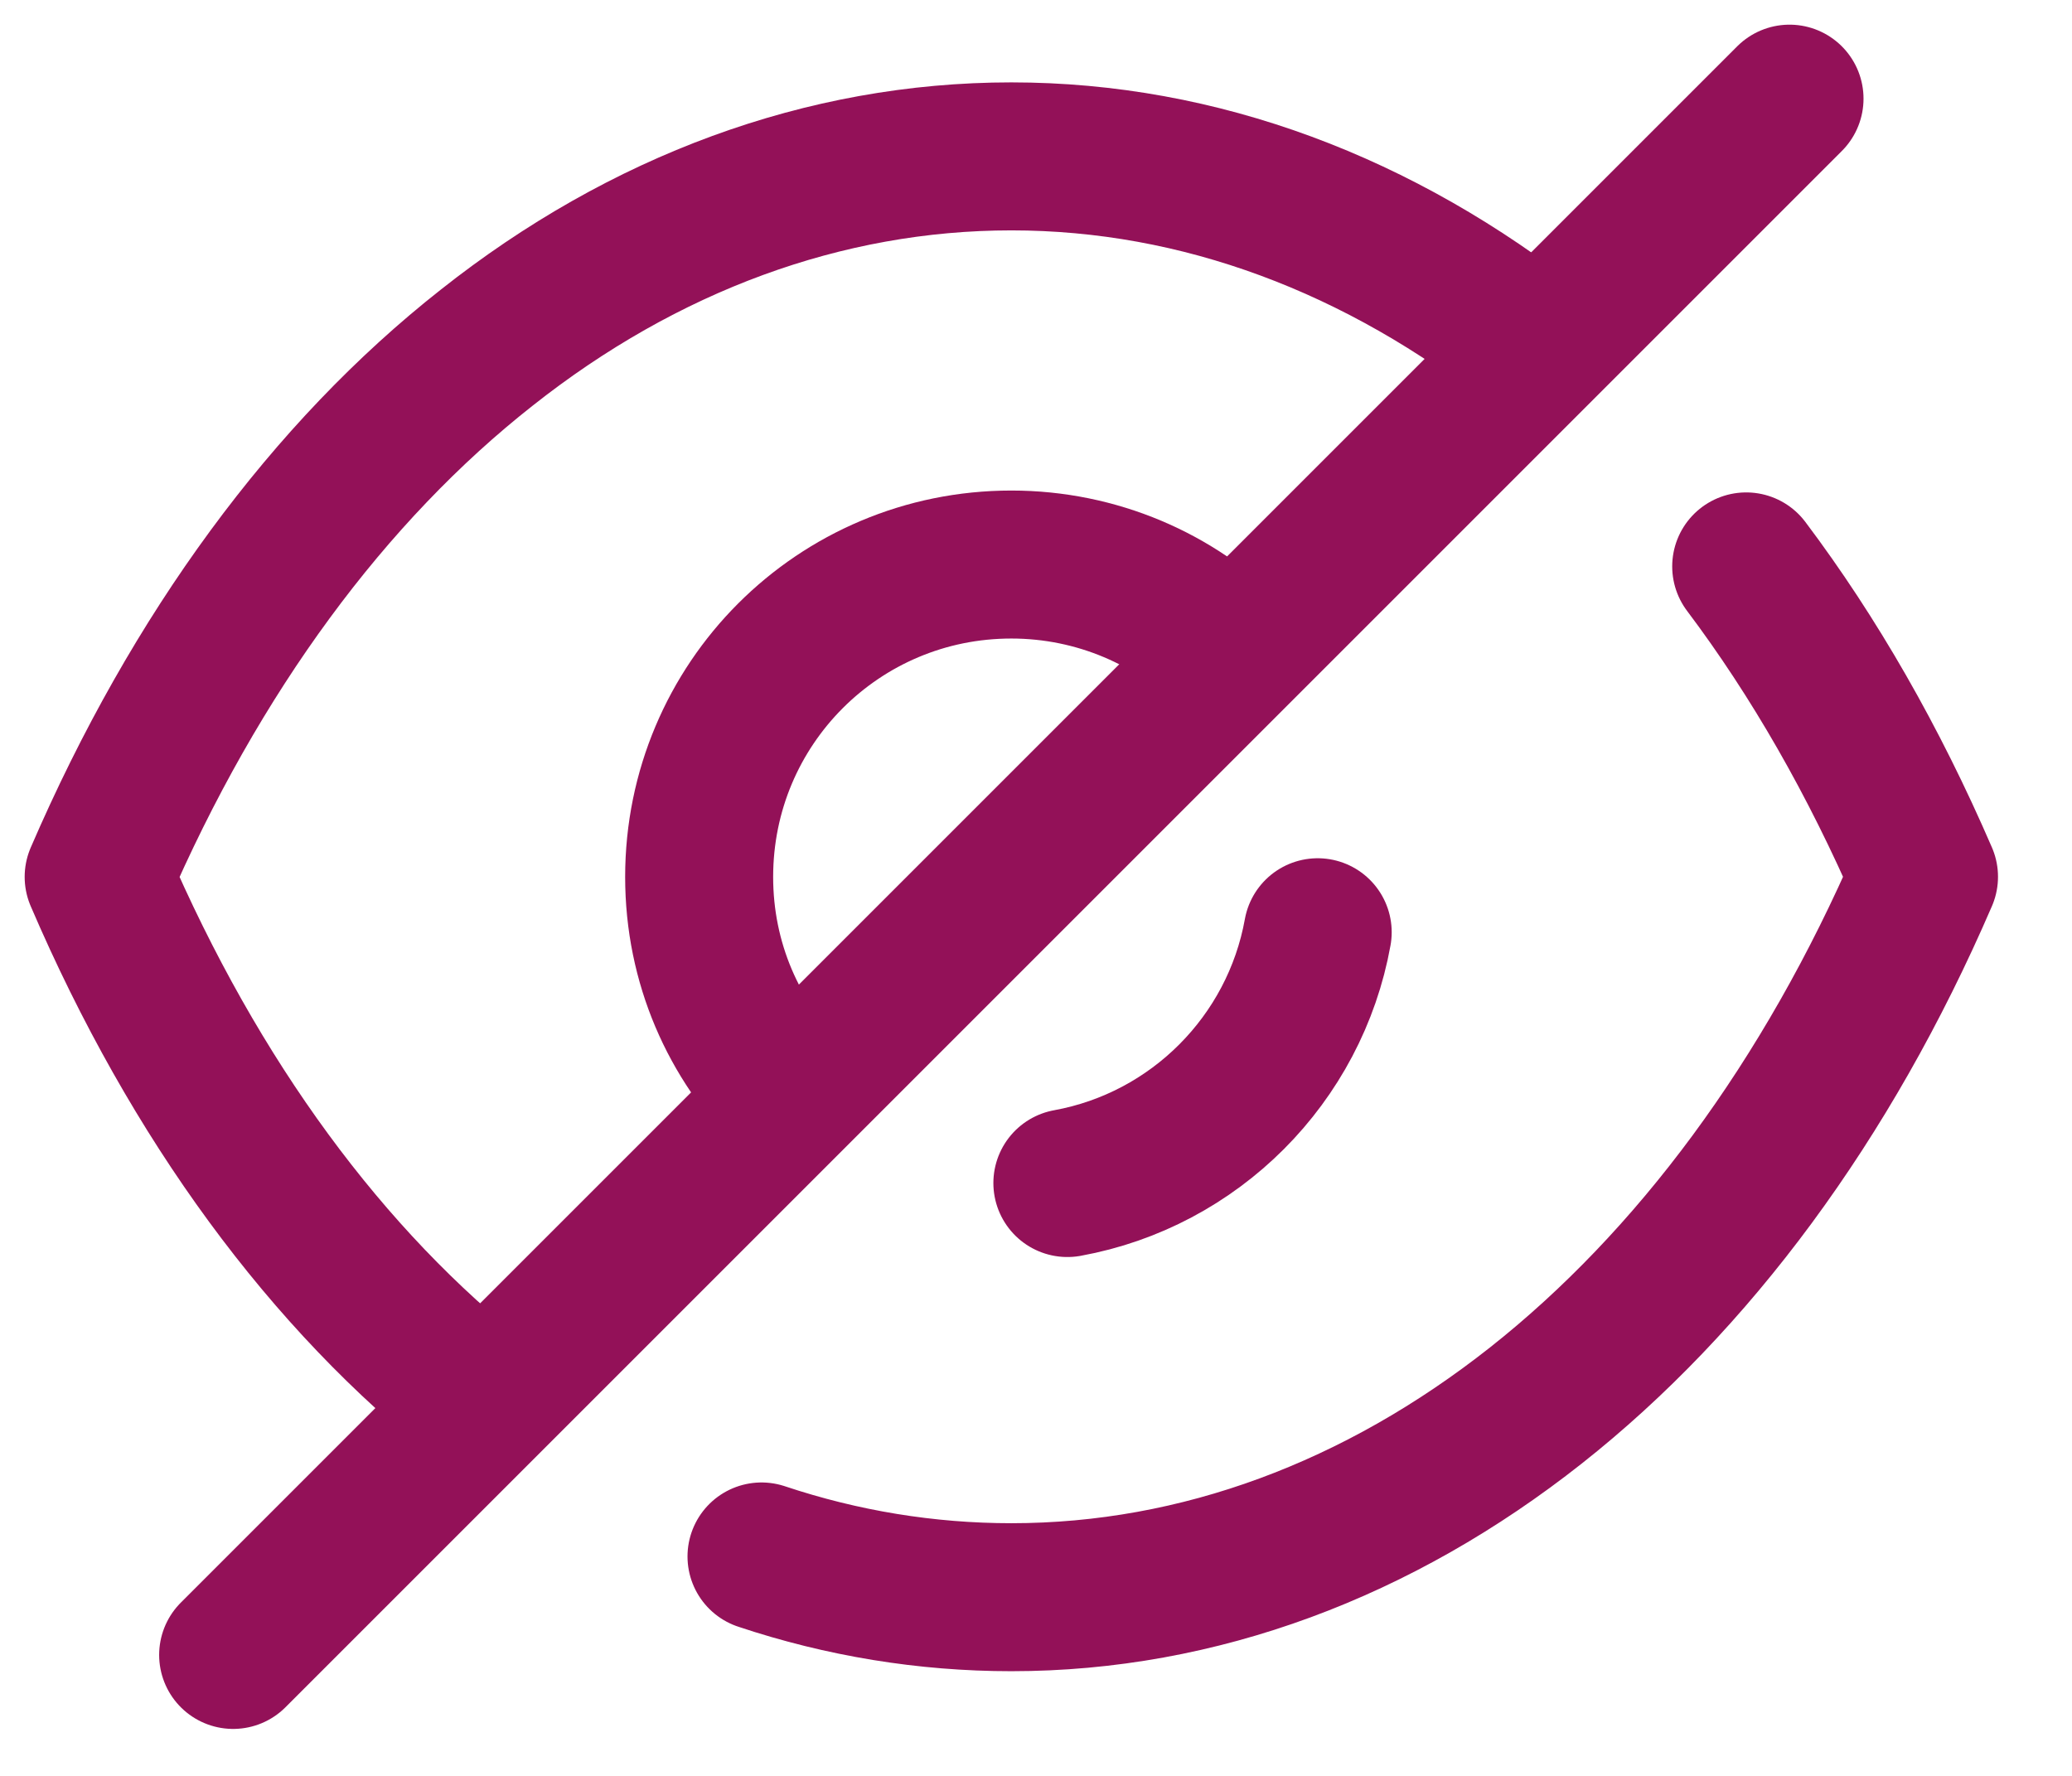 <svg width="21" height="18" viewBox="0 0 21 18" fill="none" xmlns="http://www.w3.org/2000/svg">
<path d="M8.011 11.117C7.436 10.543 7.086 9.763 7.086 8.888C7.086 7.135 8.498 5.722 10.25 5.722C11.117 5.722 11.915 6.073 12.48 6.647" stroke="#931158" stroke-width="1.5" stroke-linecap="round" stroke-linejoin="round"/>
<path d="M13.355 9.449C13.123 10.739 12.107 11.757 10.818 11.991" stroke="#931158" stroke-width="1.5" stroke-linecap="round" stroke-linejoin="round"/>
<path d="M4.905 14.223C3.318 12.977 1.974 11.157 1 8.888C1.984 6.609 3.337 4.779 4.934 3.523C6.521 2.267 8.352 1.585 10.25 1.585C12.159 1.585 13.989 2.277 15.586 3.542" stroke="#931158" stroke-width="1.5" stroke-linecap="round" stroke-linejoin="round"/>
<path d="M17.698 5.741C18.386 6.655 18.991 7.71 19.5 8.887C17.533 13.444 14.057 16.189 10.25 16.189C9.387 16.189 8.536 16.049 7.718 15.776" stroke="#931158" stroke-width="1.5" stroke-linecap="round" stroke-linejoin="round"/>
<path d="M18.137 1L2.363 16.774" stroke="#931158" stroke-width="1.5" stroke-linecap="round" stroke-linejoin="round"/>
</svg>
